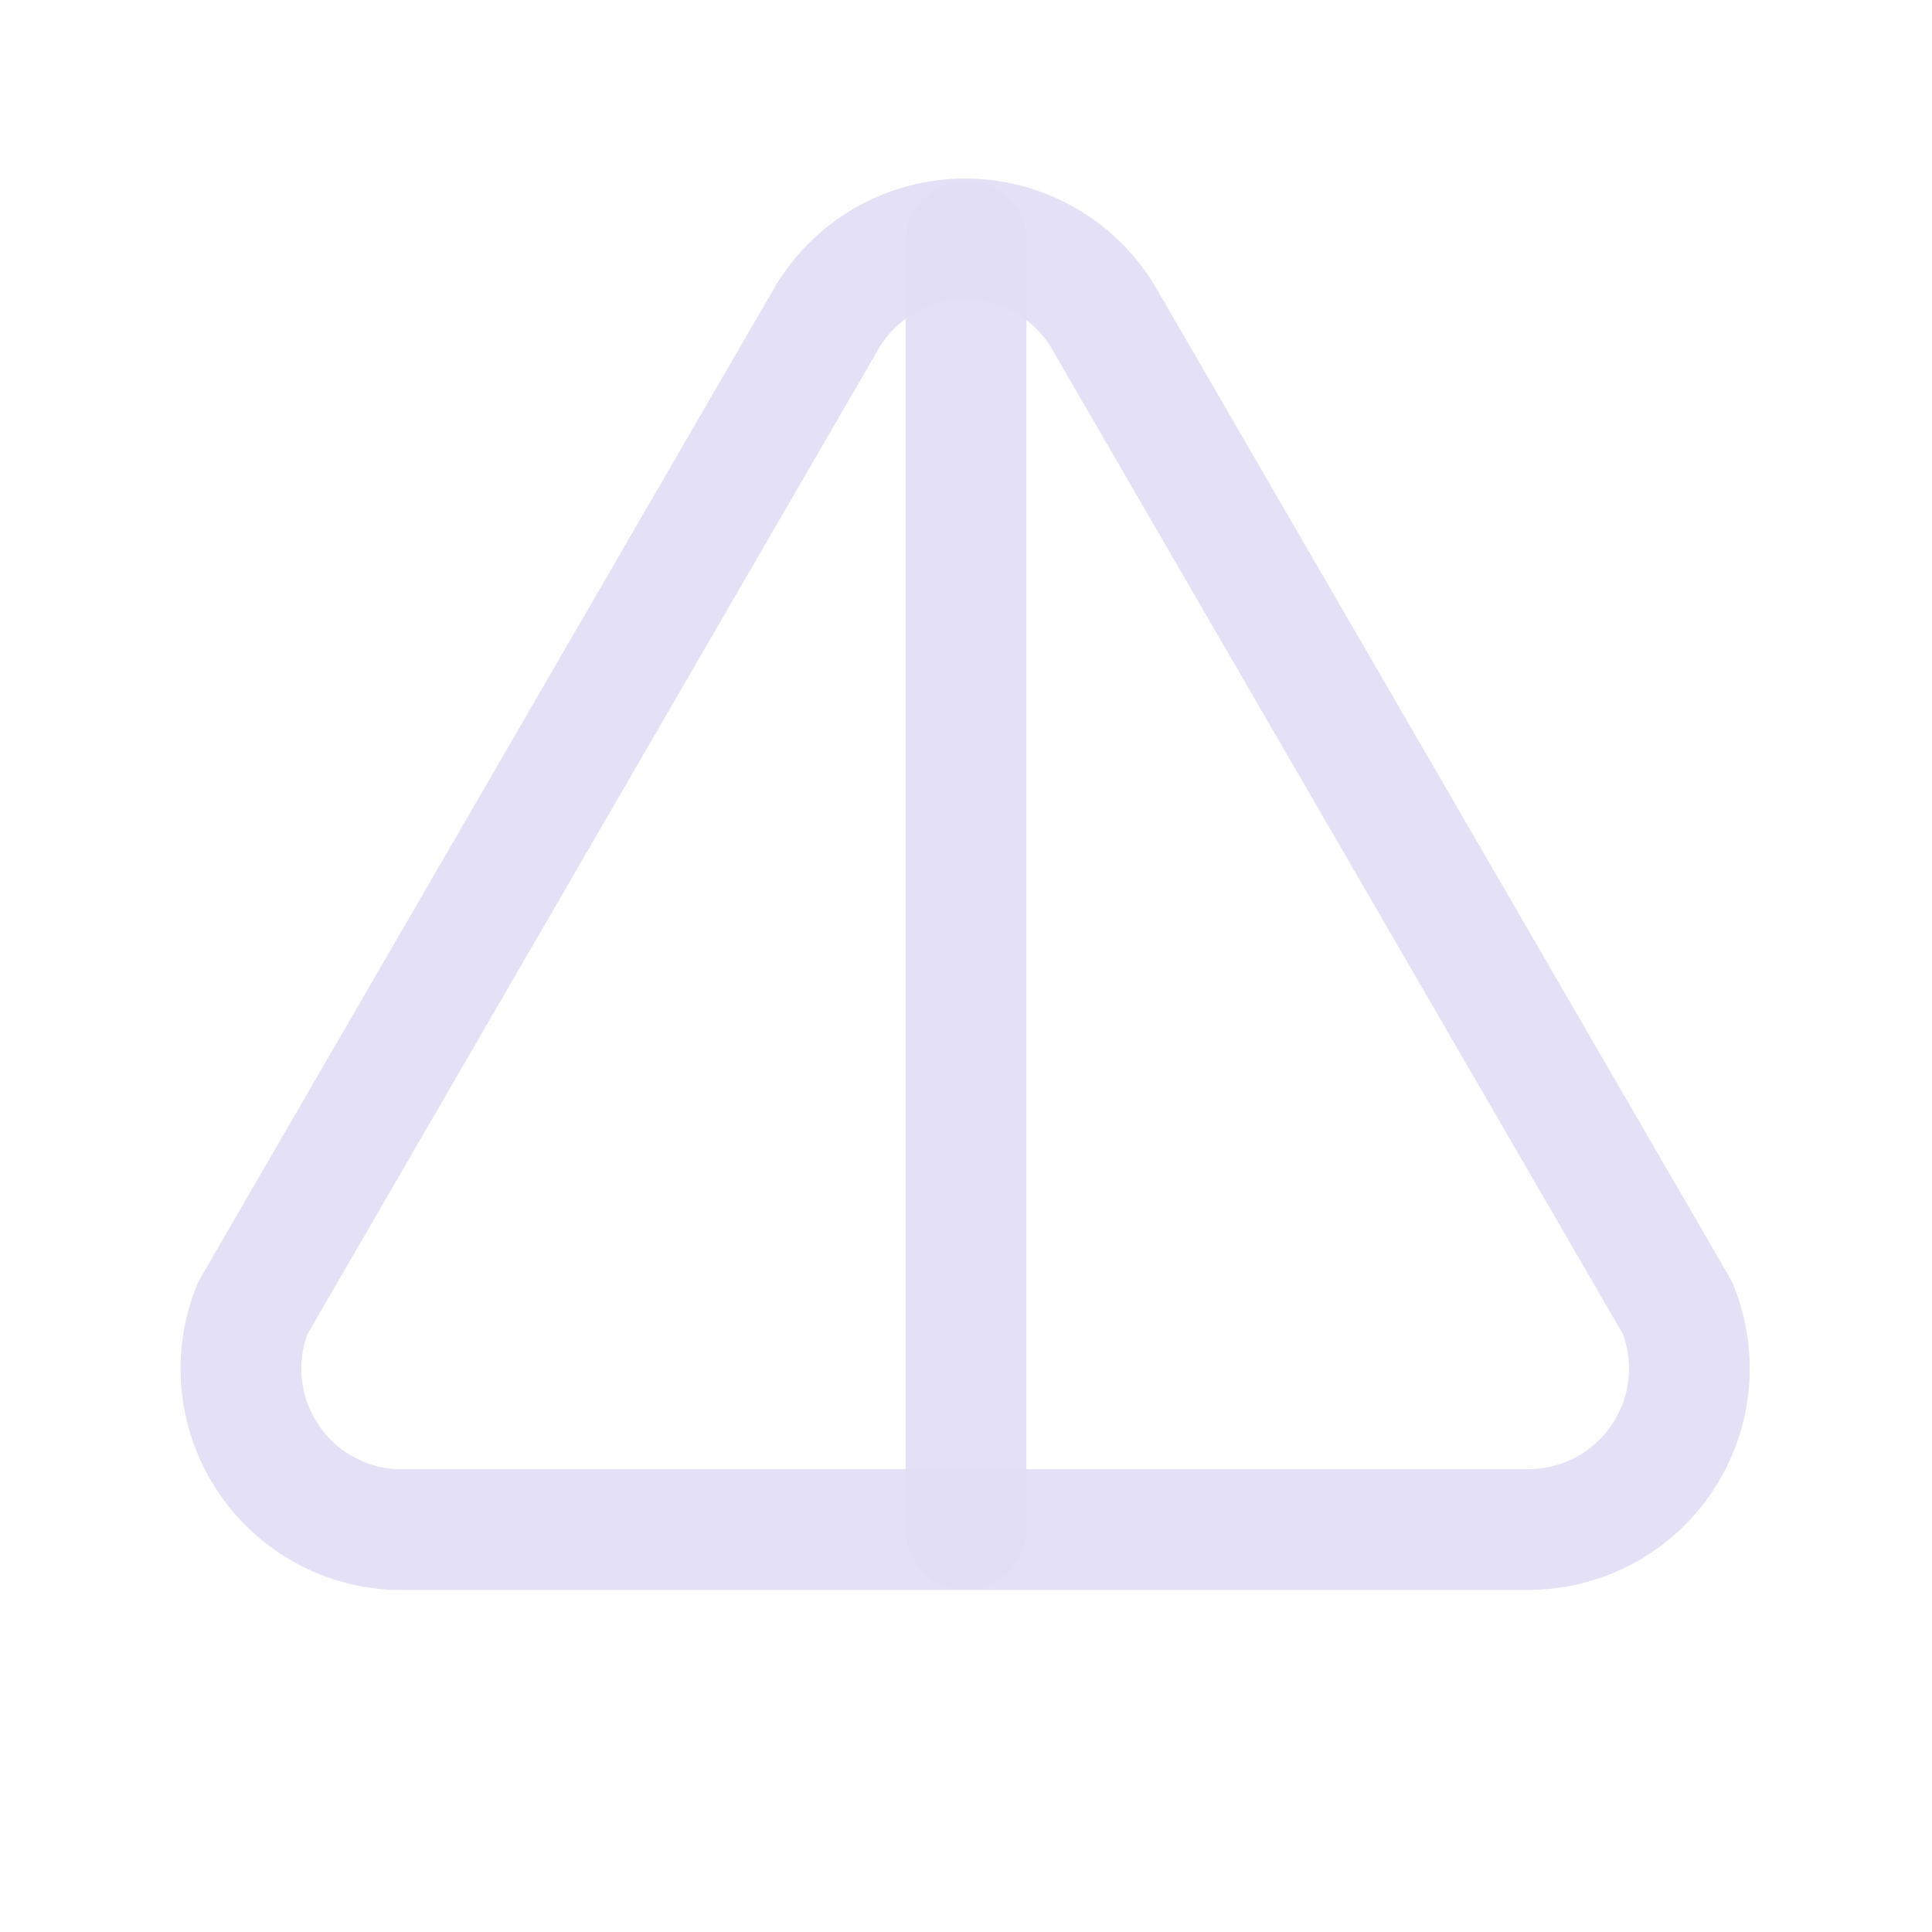 <svg width="24" height="24" viewBox="0 0 24 24" fill="none" xmlns="http://www.w3.org/2000/svg">
<path d="M5 19H19C19.663 18.995 20.28 18.663 20.648 18.112C21.017 17.562 21.088 16.864 20.84 16.25L13.74 4C13.388 3.363 12.717 2.968 11.99 2.968C11.262 2.968 10.592 3.363 10.24 4L3.14 16.25C2.896 16.85 2.958 17.53 3.306 18.076C3.653 18.622 4.243 18.967 4.89 19" stroke="#E1DEF5" stroke-opacity="0.9" stroke-width="1.5" stroke-linecap="round" stroke-linejoin="round"/>
<path d="M12 3V19" stroke="#E1DEF5" stroke-opacity="0.9" stroke-width="1.5" stroke-linecap="round" stroke-linejoin="round"/>
</svg>
